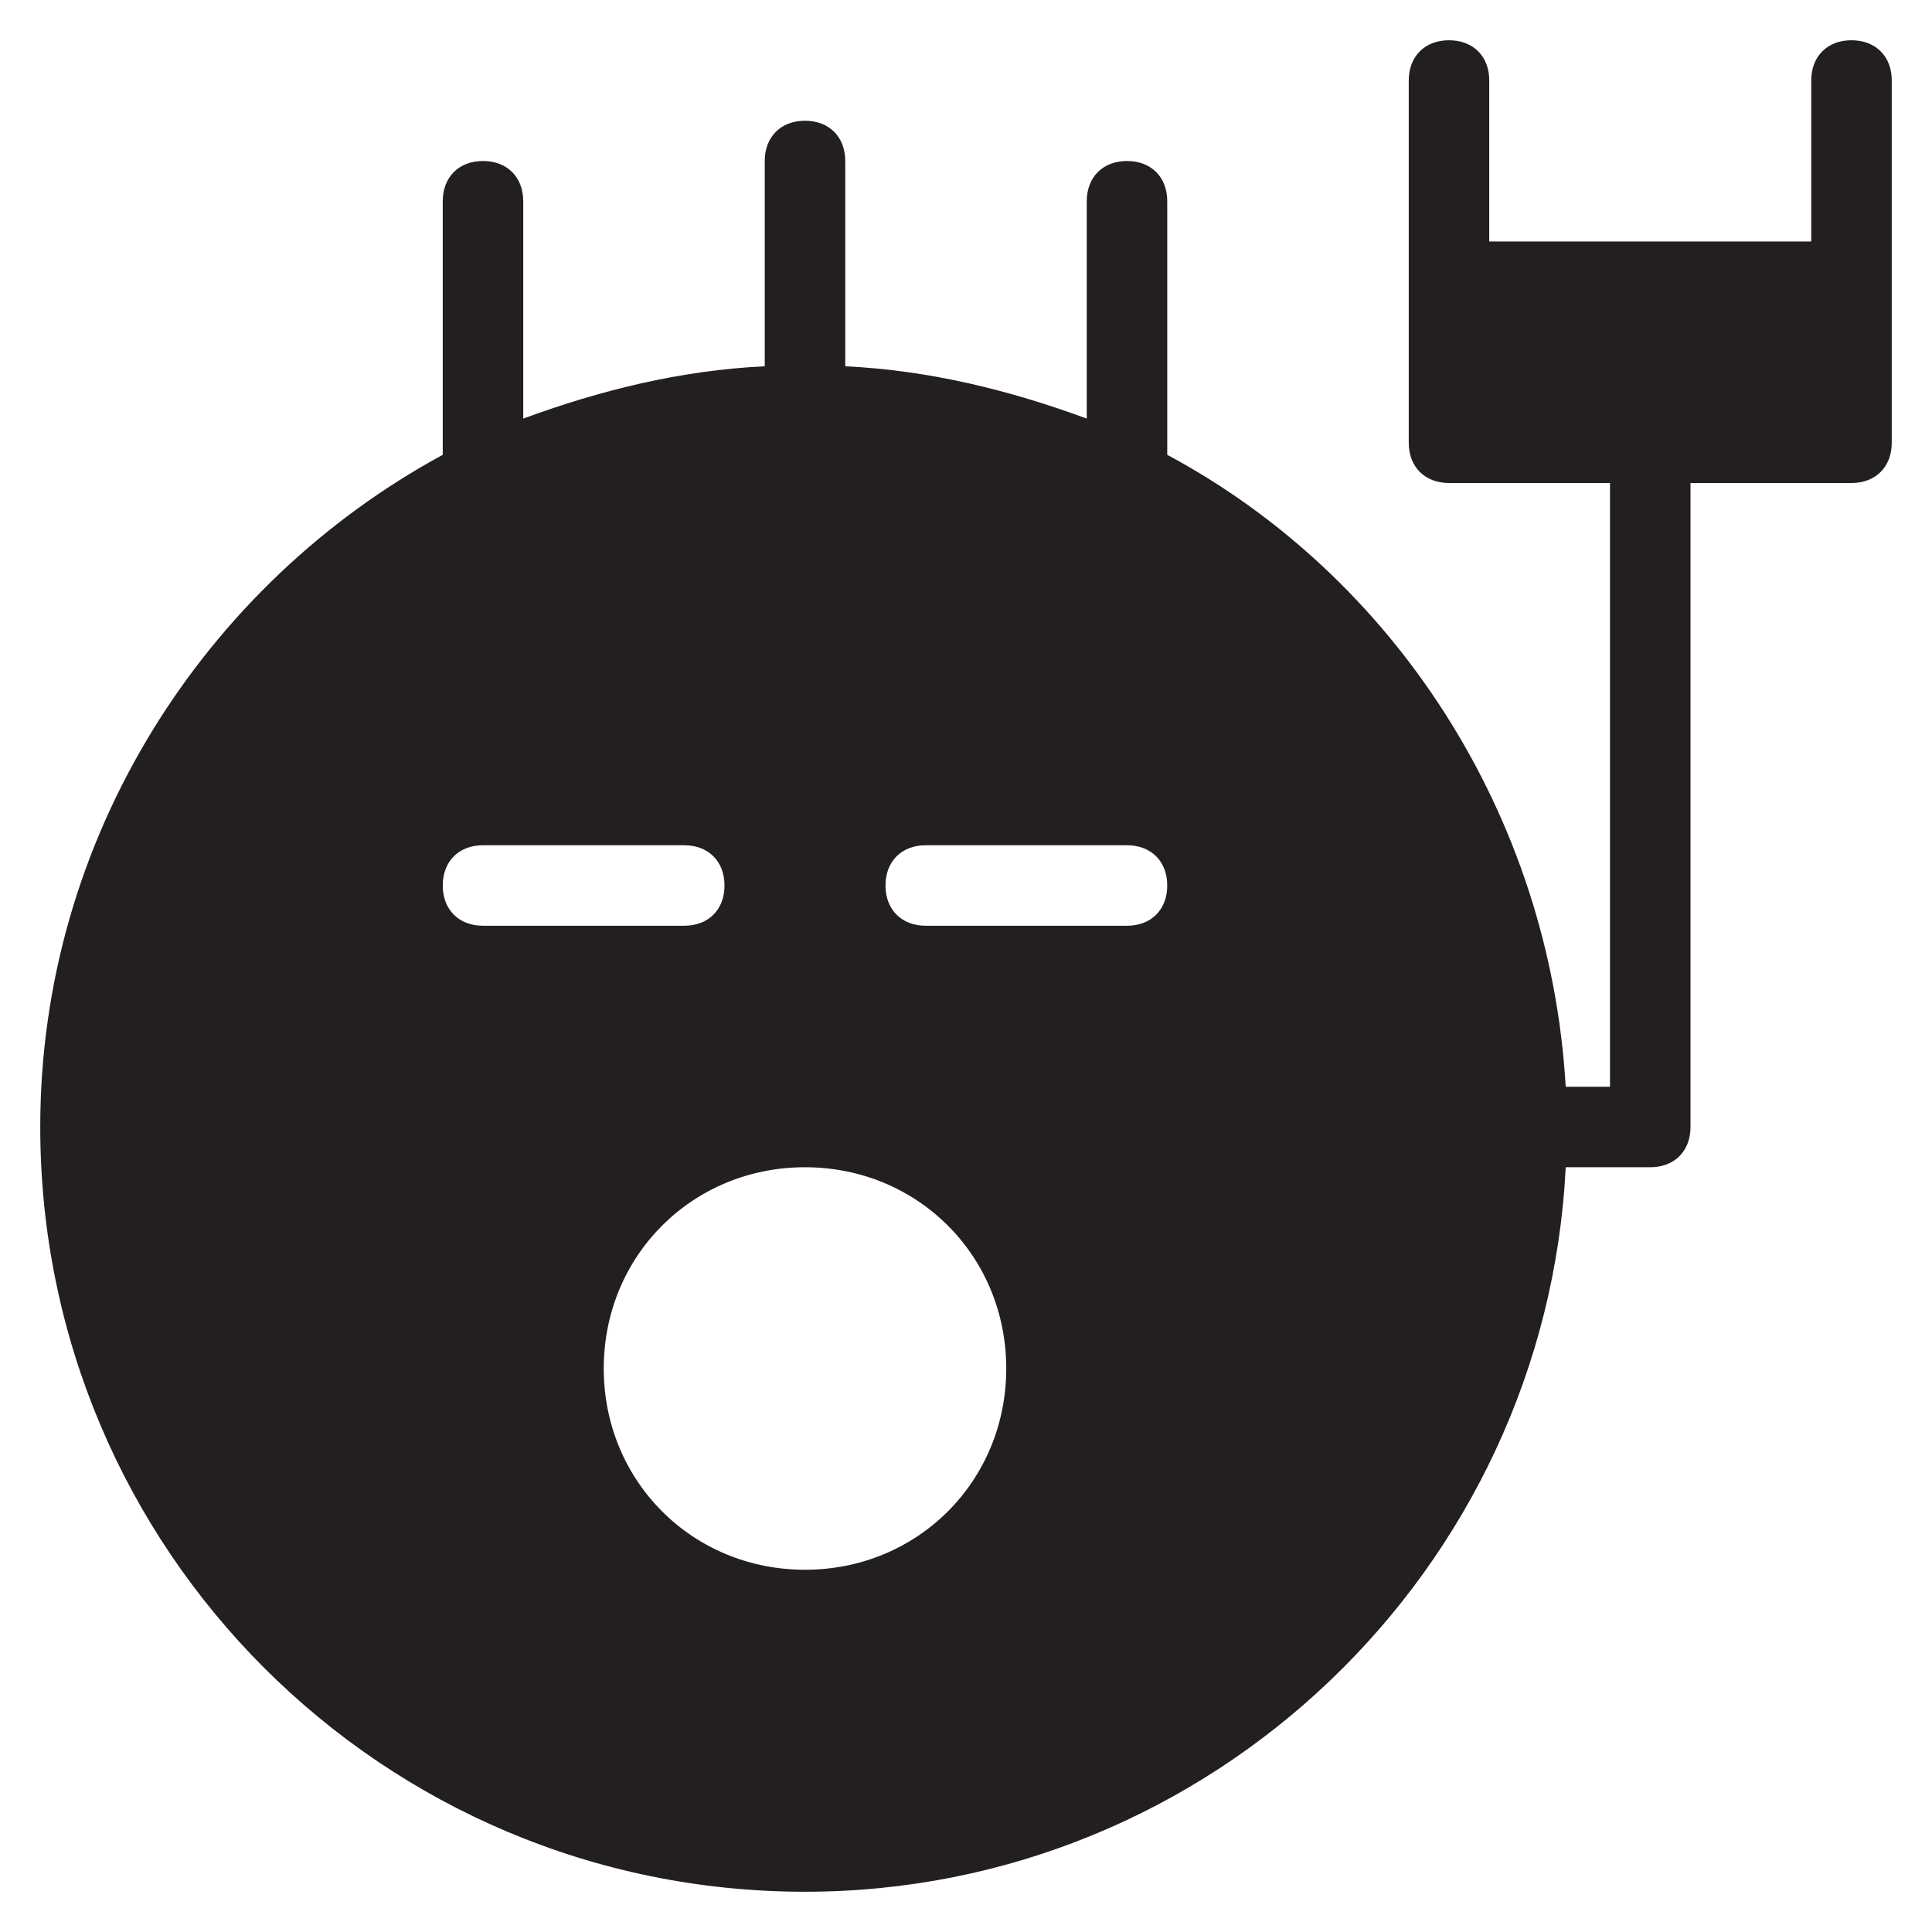 <?xml version="1.0" encoding="utf-8"?>
<!-- Generator: Adobe Illustrator 19.1.0, SVG Export Plug-In . SVG Version: 6.00 Build 0)  -->
<!DOCTYPE svg PUBLIC "-//W3C//DTD SVG 1.1//EN" "http://www.w3.org/Graphics/SVG/1.1/DTD/svg11.dtd">
<svg version="1.1" id="Layer_1" xmlns="http://www.w3.org/2000/svg" xmlns:xlink="http://www.w3.org/1999/xlink" x="0px" y="0px"
	 width="48px" height="48px" viewBox="0 0 48 48" enable-background="new 0 0 48 48" xml:space="preserve">
<path fill="#231F20" d="M46,1c-0.6,0-1,0.4-1,1v4h-8V2c0-0.6-0.4-1-1-1c-0.6,0-1,0.4-1,1v5v4c0,0.6,0.4,1,1,1h4v15h-1.1
	c-0.4-6.8-4.3-12.7-9.9-15.7V5c0-0.6-0.4-1-1-1c-0.6,0-1,0.4-1,1v5.4c-1.9-0.7-3.9-1.2-6-1.3V4c0-0.6-0.4-1-1-1c-0.6,0-1,0.4-1,1
	v5.1c-2.1,0.1-4.1,0.6-6,1.3V5c0-0.6-0.4-1-1-1c-0.6,0-1,0.4-1,1v6.3C5.1,14.5,1,20.8,1,28c0,10.5,8.5,19,19,19
	c10.1,0,18.4-8,18.9-18H41c0.6,0,1-0.4,1-1V12h4c0.6,0,1-0.4,1-1V7V2C47,1.4,46.6,1,46,1z M11,22c0-0.6,0.4-1,1-1h5c0.6,0,1,0.4,1,1
	s-0.4,1-1,1h-5C11.4,23,11,22.6,11,22z M20,39c-2.8,0-5-2.2-5-5s2.2-5,5-5c2.8,0,5,2.2,5,5S22.8,39,20,39z M28,23h-5
	c-0.6,0-1-0.4-1-1s0.4-1,1-1h5c0.6,0,1,0.4,1,1S28.6,23,28,23z"/>
</svg>
